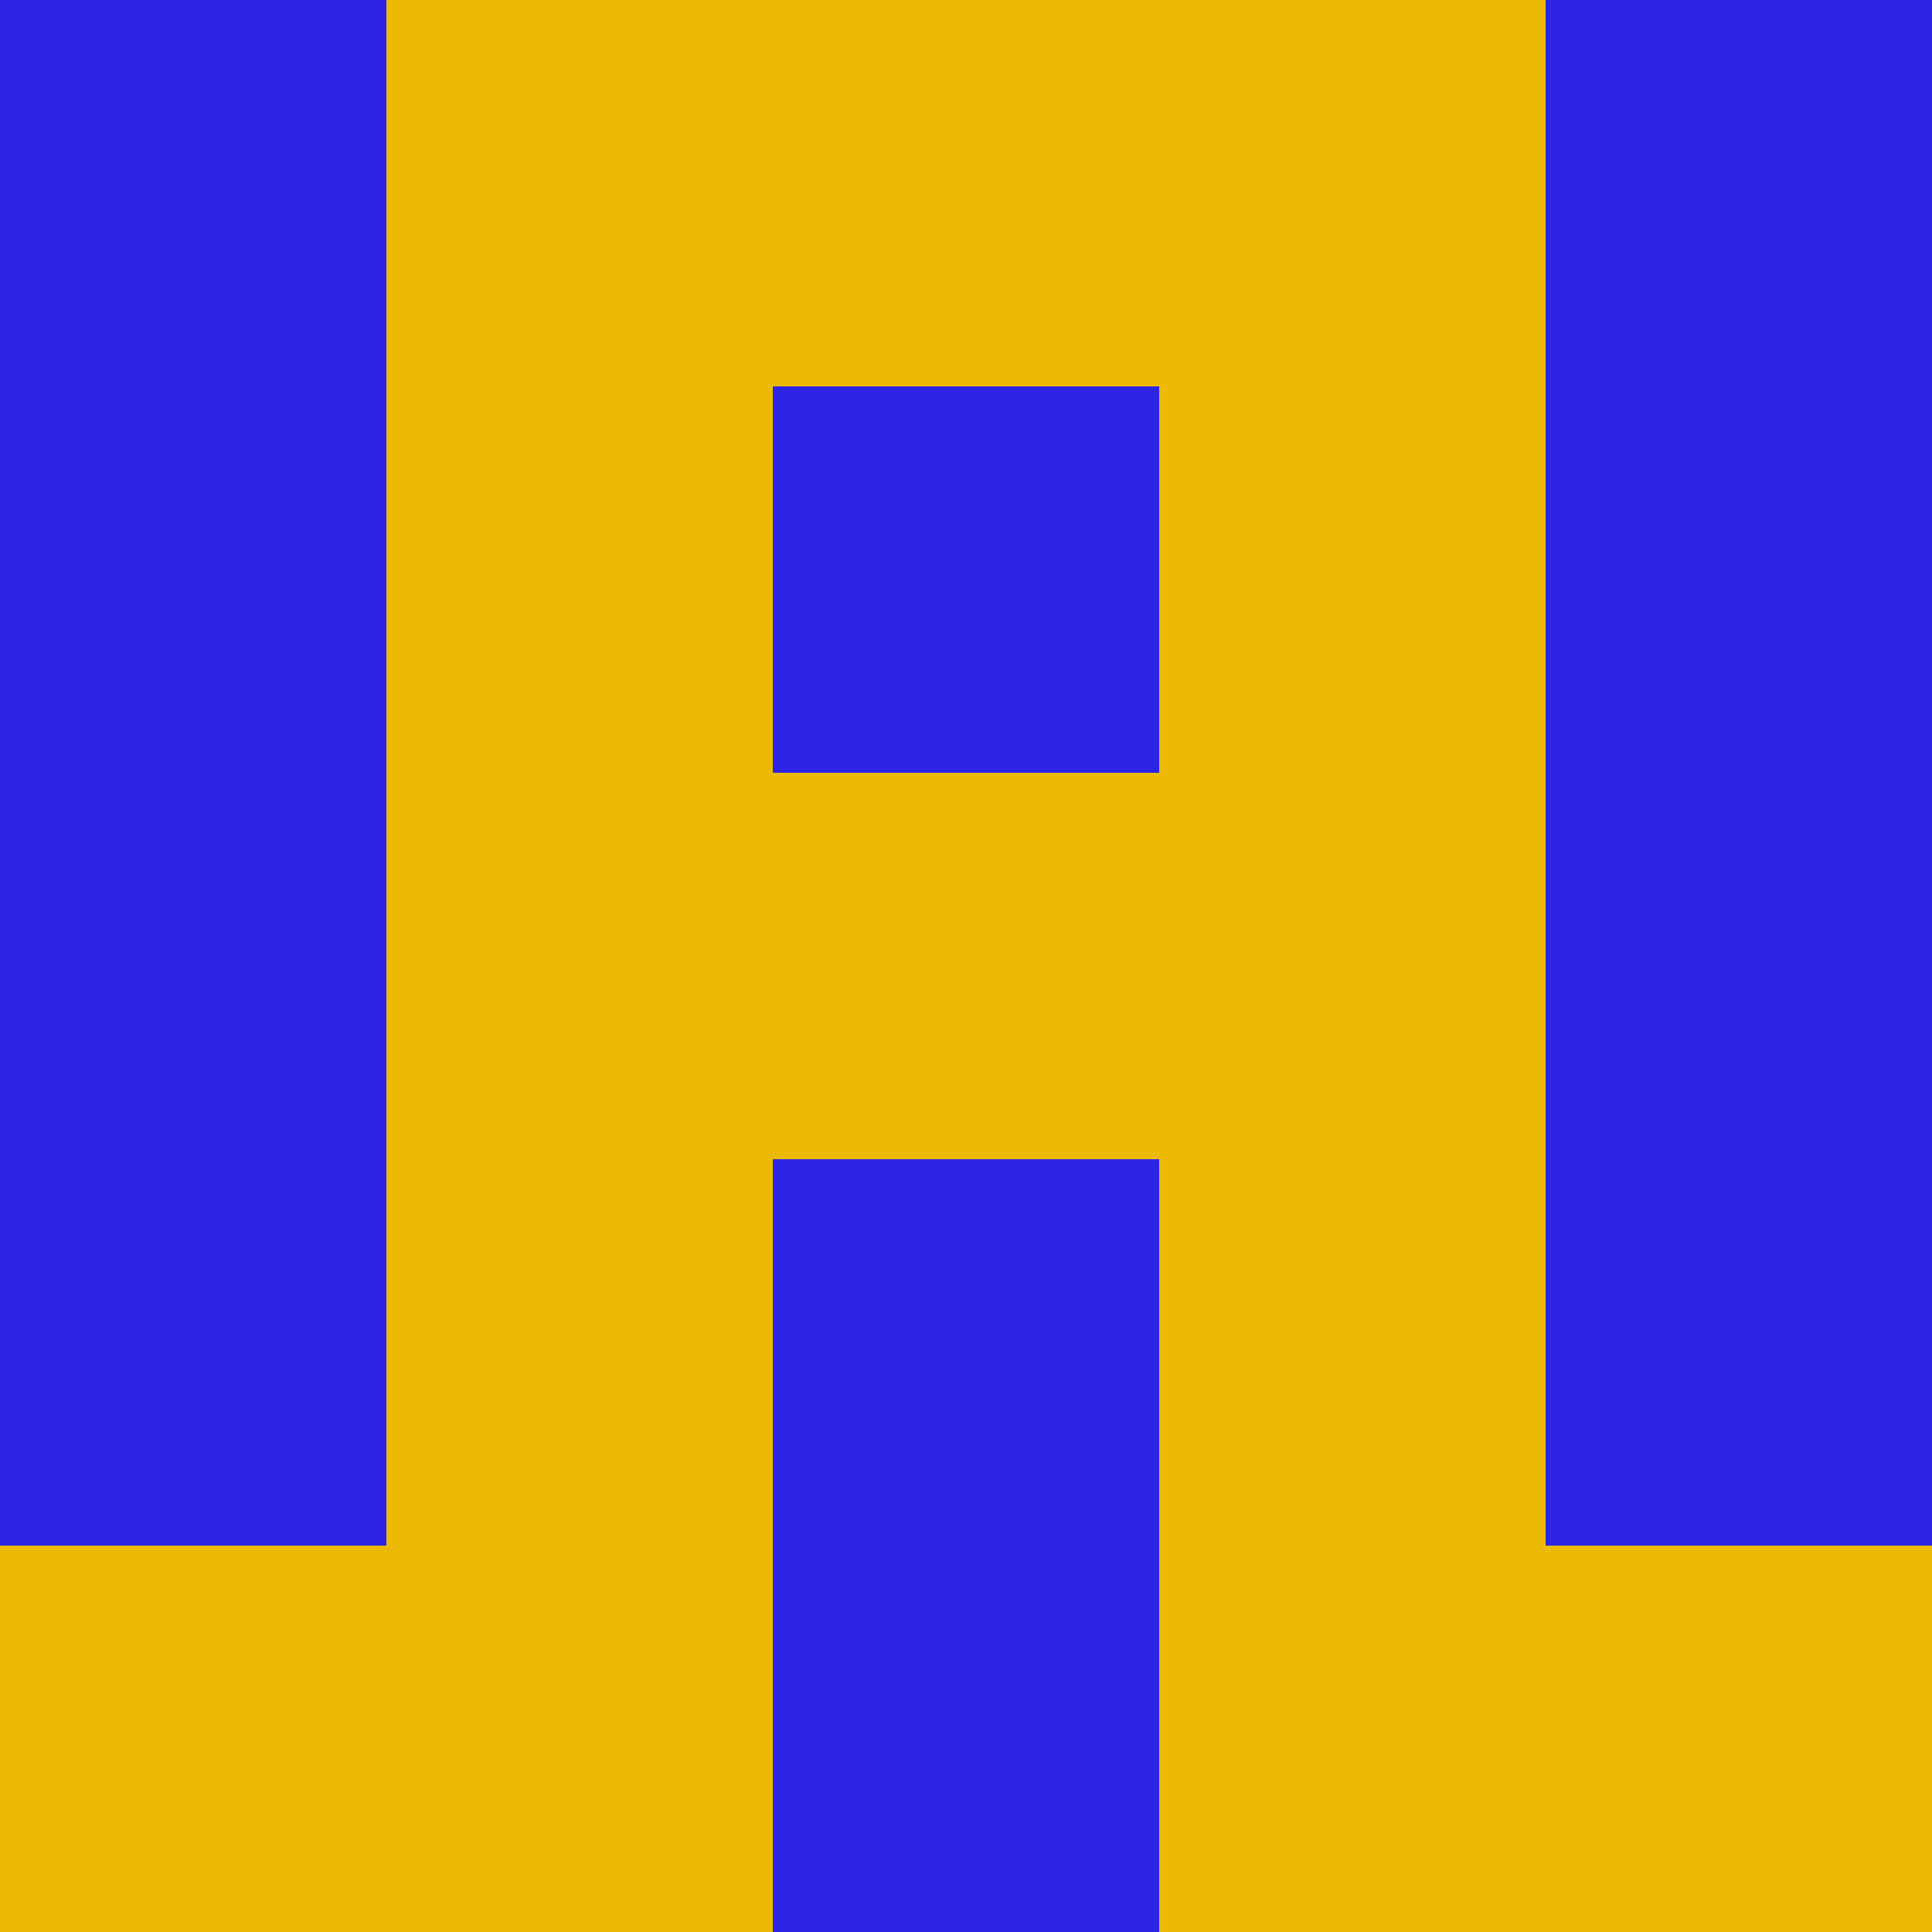 <?xml version="1.0" encoding="utf-8"?>
<!DOCTYPE svg PUBLIC "-//W3C//DTD SVG 20010904//EN"
"http://www.w3.org/TR/2001/REC-SVG-20010904/DTD/svg10.dtd">
<svg viewBox="0 0 5 5" height="100" width="100" xml:lang="fr"
     xmlns="http://www.w3.org/2000/svg"
     xmlns:xlink="http://www.w3.org/1999/xlink">
                        <rect x="0" y="0" height="1" width="1" fill="#2C26E4"/>
                    <rect x="4" y="0" height="1" width="1" fill="#2C26E4"/>
                    <rect x="1" y="0" height="1" width="1" fill="#ECB904"/>
                    <rect x="3" y="0" height="1" width="1" fill="#ECB904"/>
                    <rect x="2" y="0" height="1" width="1" fill="#ECB904"/>
                                <rect x="0" y="1" height="1" width="1" fill="#2C26E4"/>
                    <rect x="4" y="1" height="1" width="1" fill="#2C26E4"/>
                    <rect x="1" y="1" height="1" width="1" fill="#ECB904"/>
                    <rect x="3" y="1" height="1" width="1" fill="#ECB904"/>
                    <rect x="2" y="1" height="1" width="1" fill="#2C26E4"/>
                                <rect x="0" y="2" height="1" width="1" fill="#2C26E4"/>
                    <rect x="4" y="2" height="1" width="1" fill="#2C26E4"/>
                    <rect x="1" y="2" height="1" width="1" fill="#ECB904"/>
                    <rect x="3" y="2" height="1" width="1" fill="#ECB904"/>
                    <rect x="2" y="2" height="1" width="1" fill="#ECB904"/>
                                <rect x="0" y="3" height="1" width="1" fill="#2C26E4"/>
                    <rect x="4" y="3" height="1" width="1" fill="#2C26E4"/>
                    <rect x="1" y="3" height="1" width="1" fill="#ECB904"/>
                    <rect x="3" y="3" height="1" width="1" fill="#ECB904"/>
                    <rect x="2" y="3" height="1" width="1" fill="#2C26E4"/>
                                <rect x="0" y="4" height="1" width="1" fill="#ECB904"/>
                    <rect x="4" y="4" height="1" width="1" fill="#ECB904"/>
                    <rect x="1" y="4" height="1" width="1" fill="#ECB904"/>
                    <rect x="3" y="4" height="1" width="1" fill="#ECB904"/>
                    <rect x="2" y="4" height="1" width="1" fill="#2C26E4"/>
            </svg>